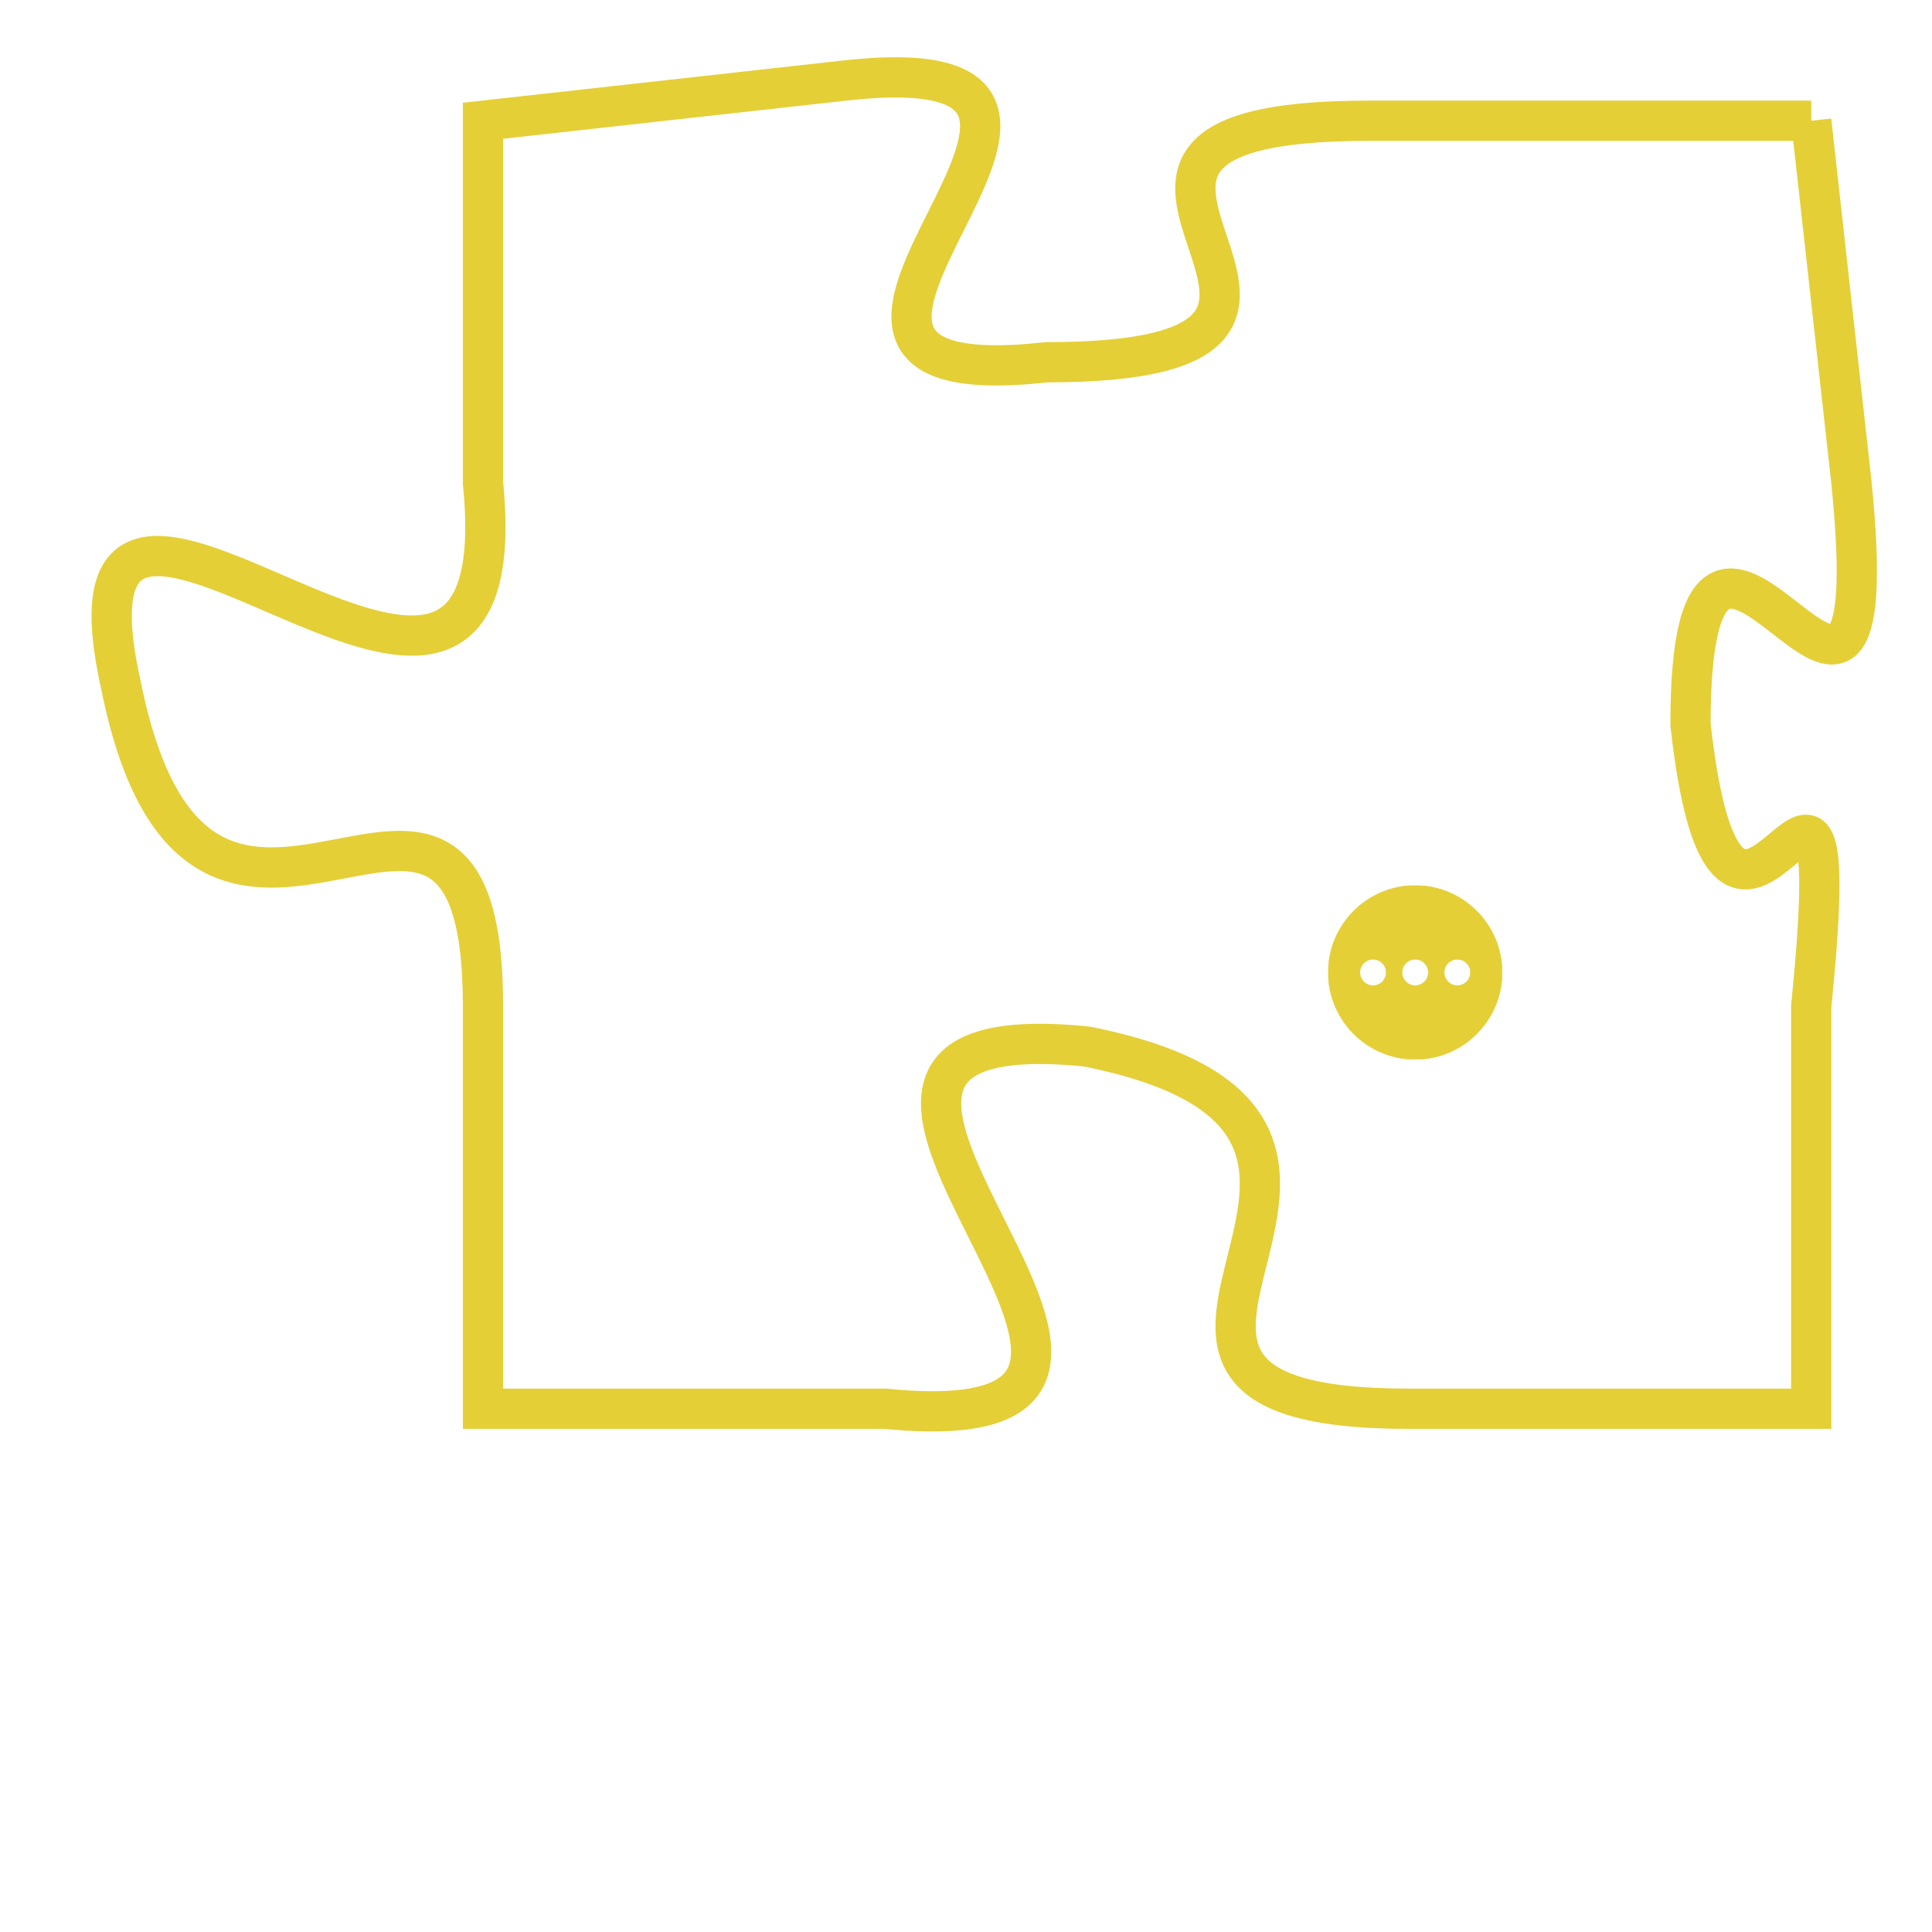 <svg version="1.1" xmlns="http://www.w3.org/2000/svg" xmlns:xlink="http://www.w3.org/1999/xlink" fill="transparent" x="0" y="0" width="350" height="350" preserveAspectRatio="xMinYMin slice"><style type="text/css">.links{fill:transparent;stroke: #E4CF37;}.links:hover{fill:#63D272; opacity:0.4;}</style><defs><g id="allt"><path id="t711" d="M2046,160 L2035,160 C2025,160 2037,166 2027,166 C2018,167 2031,158 2022,159 L2013,160 2013,160 L2013,169 C2014,179 2002,165 2004,174 C2006,184 2013,173 2013,182 L2013,192 2013,192 L2023,192 C2033,193 2018,182 2028,183 C2038,185 2026,192 2036,192 L2046,192 2046,192 L2046,182 C2047,172 2044,184 2043,175 C2043,166 2048,179 2047,169 L2046,160"/></g><clipPath id="c" clipRule="evenodd" fill="transparent"><use href="#t711"/></clipPath></defs><svg viewBox="2001 157 48 37" preserveAspectRatio="xMinYMin meet"><svg width="4380" height="2430"><g><image crossorigin="anonymous" x="0" y="0" href="https://nftpuzzle.license-token.com/assets/completepuzzle.svg" width="100%" height="100%" /><g class="links"><use href="#t711"/></g></g></svg><svg x="2034" y="179" height="9%" width="9%" viewBox="0 0 330 330"><g><a xlink:href="https://nftpuzzle.license-token.com/" class="links"><title>See the most innovative NFT based token software licensing project</title><path fill="#E4CF37" id="more" d="M165,0C74.019,0,0,74.019,0,165s74.019,165,165,165s165-74.019,165-165S255.981,0,165,0z M85,190 c-13.785,0-25-11.215-25-25s11.215-25,25-25s25,11.215,25,25S98.785,190,85,190z M165,190c-13.785,0-25-11.215-25-25 s11.215-25,25-25s25,11.215,25,25S178.785,190,165,190z M245,190c-13.785,0-25-11.215-25-25s11.215-25,25-25 c13.785,0,25,11.215,25,25S258.785,190,245,190z"></path></a></g></svg></svg></svg>